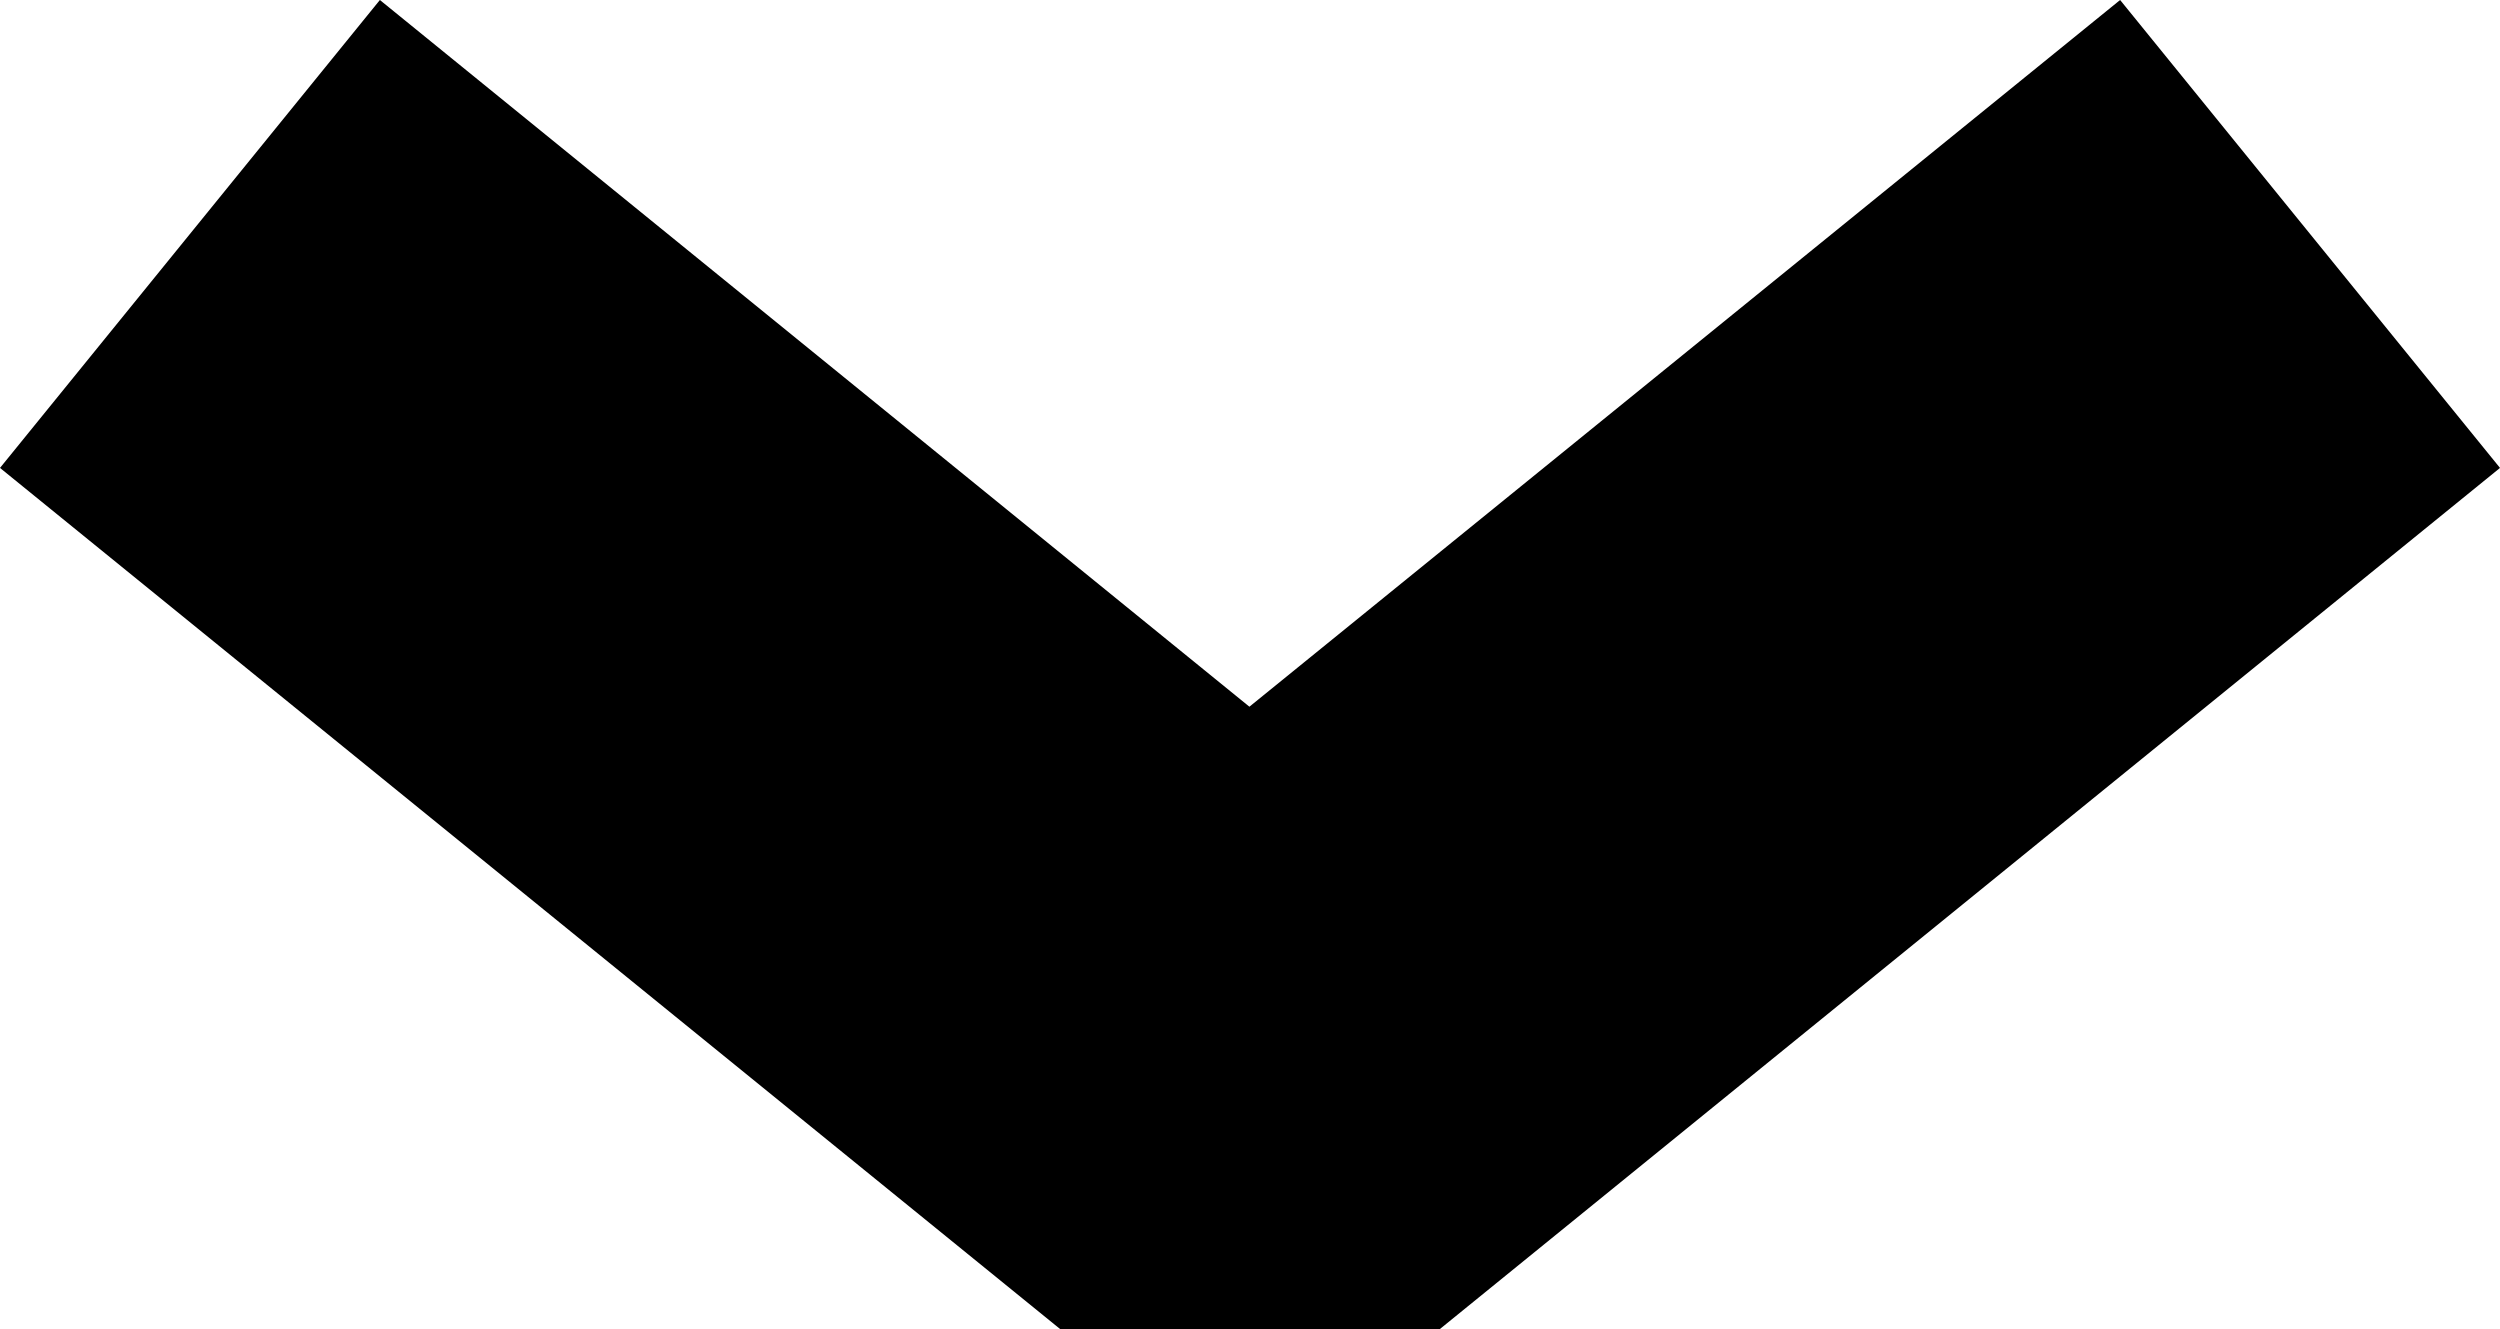 <svg xmlns="http://www.w3.org/2000/svg" viewBox="0 0 20.73 11.02"><g id="Camada_2" data-name="Camada 2"><g id="Camada_1-2" data-name="Camada 1"><polygon points="11.94 11.02 8.79 11.02 0 3.88 3.15 0 10.36 5.86 17.58 0 20.73 3.88 11.94 11.02"/></g></g></svg>